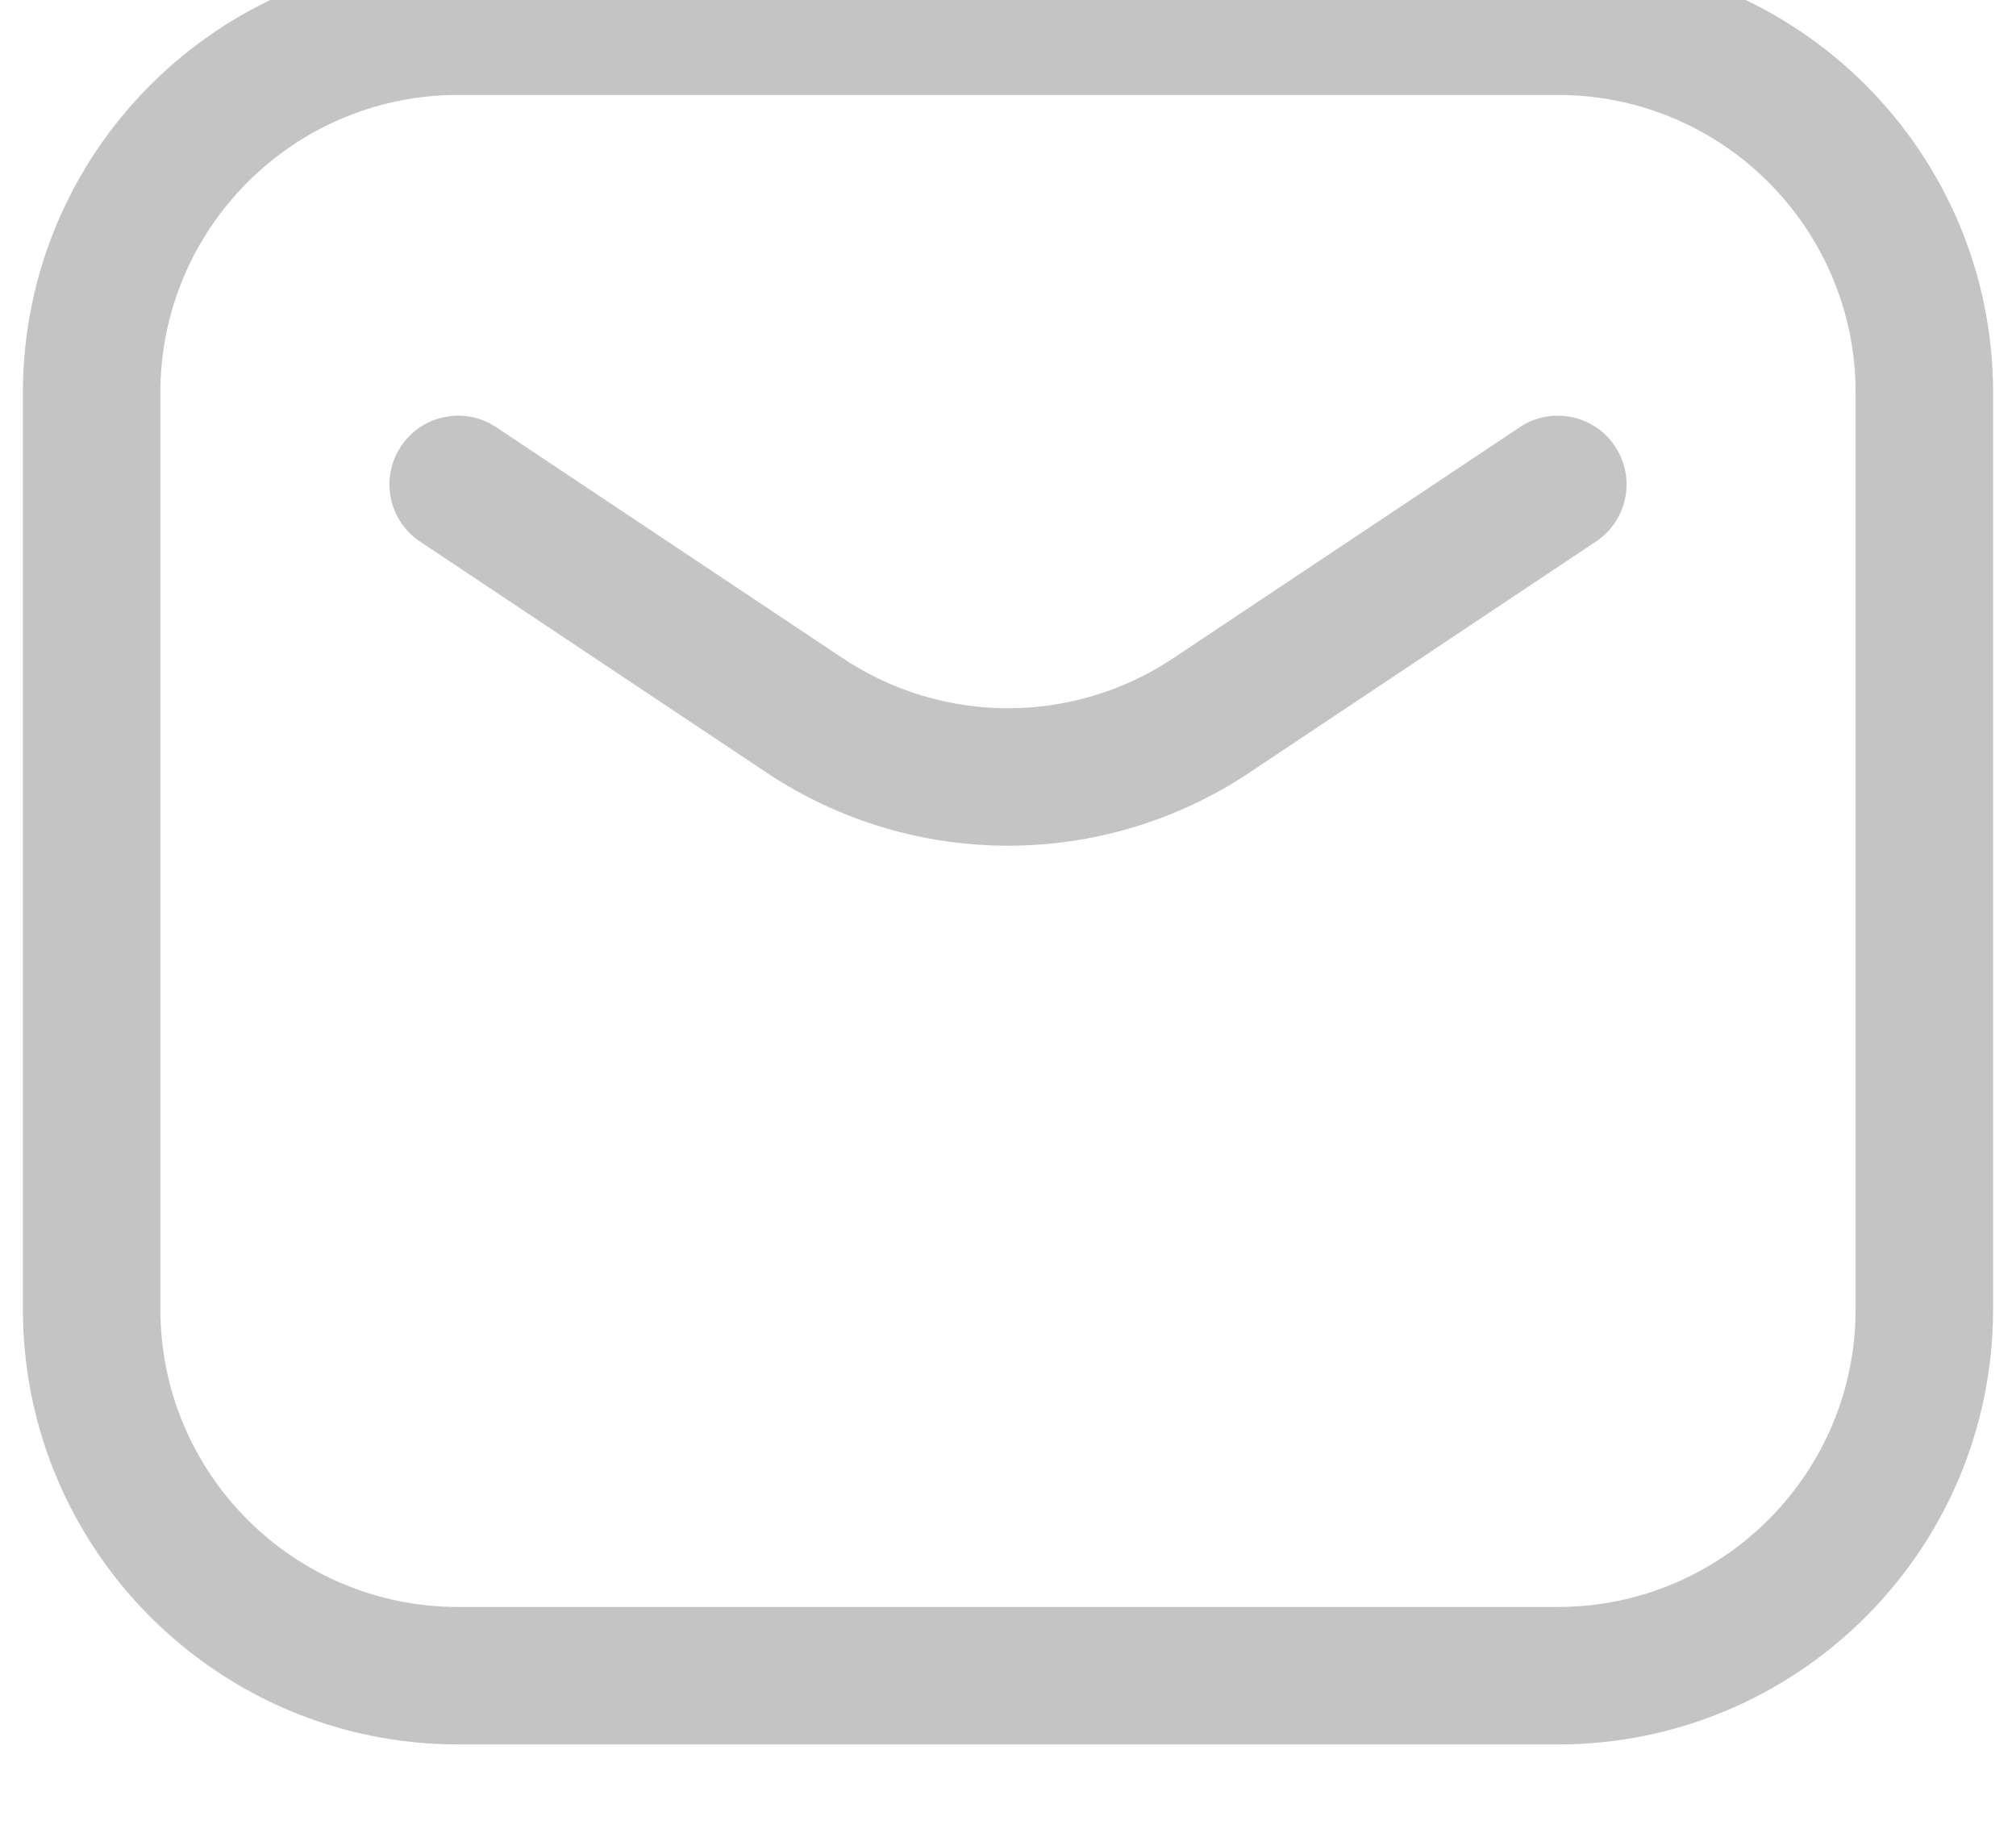 <svg width="44" height="40" viewBox="0 0 44 40" fill="none" xmlns="http://www.w3.org/2000/svg" xmlns:xlink="http://www.w3.org/1999/xlink">
<path d="M10.832,9.324C10.143,8.865 9.211,9.051 8.752,9.74C8.292,10.43 8.479,11.361 9.168,11.82L10.832,9.324ZM17.562,15.614L18.394,14.366L18.394,14.366L17.562,15.614ZM26.438,15.614L25.606,14.366L25.606,14.366L26.438,15.614ZM34.832,11.82C35.521,11.361 35.708,10.43 35.248,9.74C34.789,9.051 33.857,8.865 33.168,9.324L34.832,11.82ZM10,2.072L34,2.072L34,-0.928L10,-0.928L10,2.072ZM40.5,8.572L40.5,28.572L43.5,28.572L43.5,8.572L40.5,8.572ZM34,35.072L10,35.072L10,38.072L34,38.072L34,35.072ZM3.5,28.572L3.5,8.572L0.5,8.572L0.5,28.572L3.5,28.572ZM10,35.072C6.41,35.072 3.5,32.162 3.5,28.572L0.5,28.572C0.5,33.819 4.753,38.072 10,38.072L10,35.072ZM40.5,28.572C40.5,32.162 37.59,35.072 34,35.072L34,38.072C39.247,38.072 43.5,33.819 43.5,28.572L40.5,28.572ZM34,2.072C37.59,2.072 40.5,4.982 40.5,8.572L43.5,8.572C43.5,3.326 39.247,-0.928 34,-0.928L34,2.072ZM10,-0.928C4.753,-0.928 0.5,3.326 0.5,8.572L3.5,8.572C3.5,4.982 6.41,2.072 10,2.072L10,-0.928ZM9.168,11.82L16.73,16.862L18.394,14.366L10.832,9.324L9.168,11.82ZM27.27,16.862L34.832,11.82L33.168,9.324L25.606,14.366L27.27,16.862ZM16.73,16.862C19.921,18.989 24.079,18.989 27.27,16.862L25.606,14.366C23.422,15.821 20.578,15.821 18.394,14.366L16.73,16.862Z" fill="#C4C4C4"/>
</svg>
